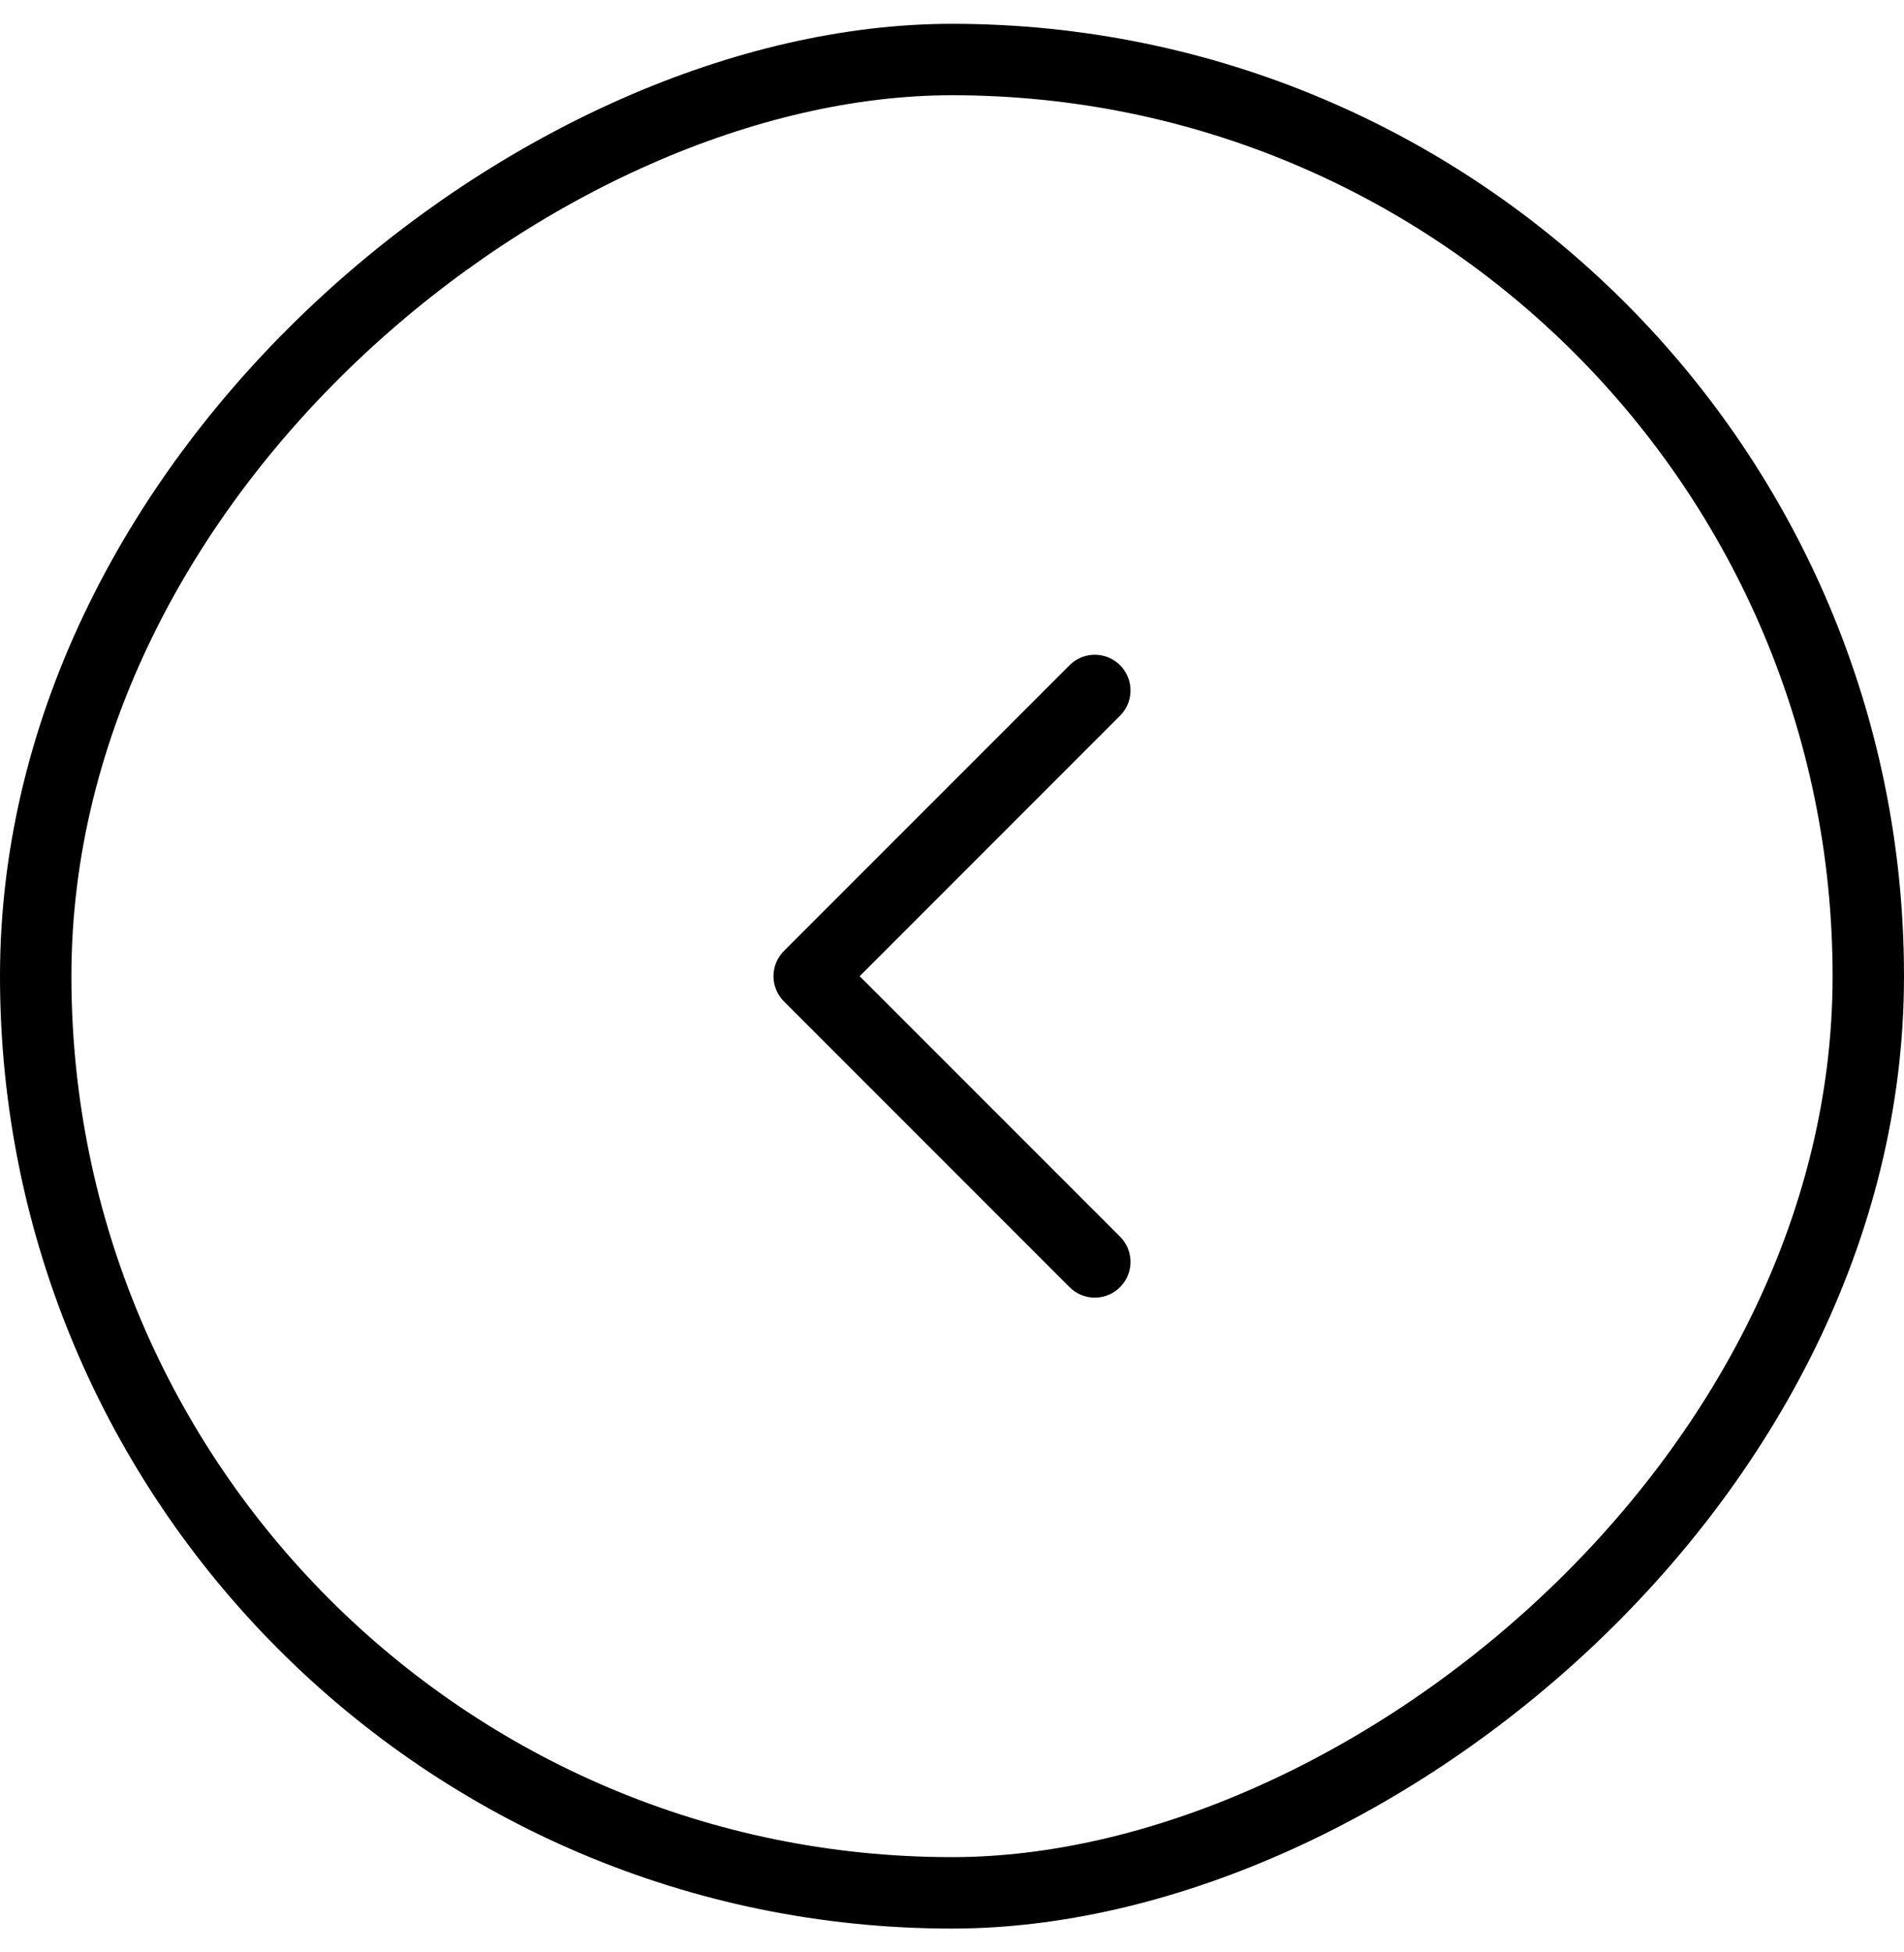 <svg width="40" height="41" viewBox="0 0 40 41" fill="none" xmlns="http://www.w3.org/2000/svg">
<rect x="39.25" y="1.25" width="38.5" height="38.5" rx="19.25" transform="rotate(90 39.25 1.25)" stroke="currentColor" stroke-width="1.5"/>
<path d="M23 14.5L17 20.5L23 26.5" stroke="currentColor" stroke-width="1.5" stroke-linecap="round" stroke-linejoin="round"/>
</svg>
